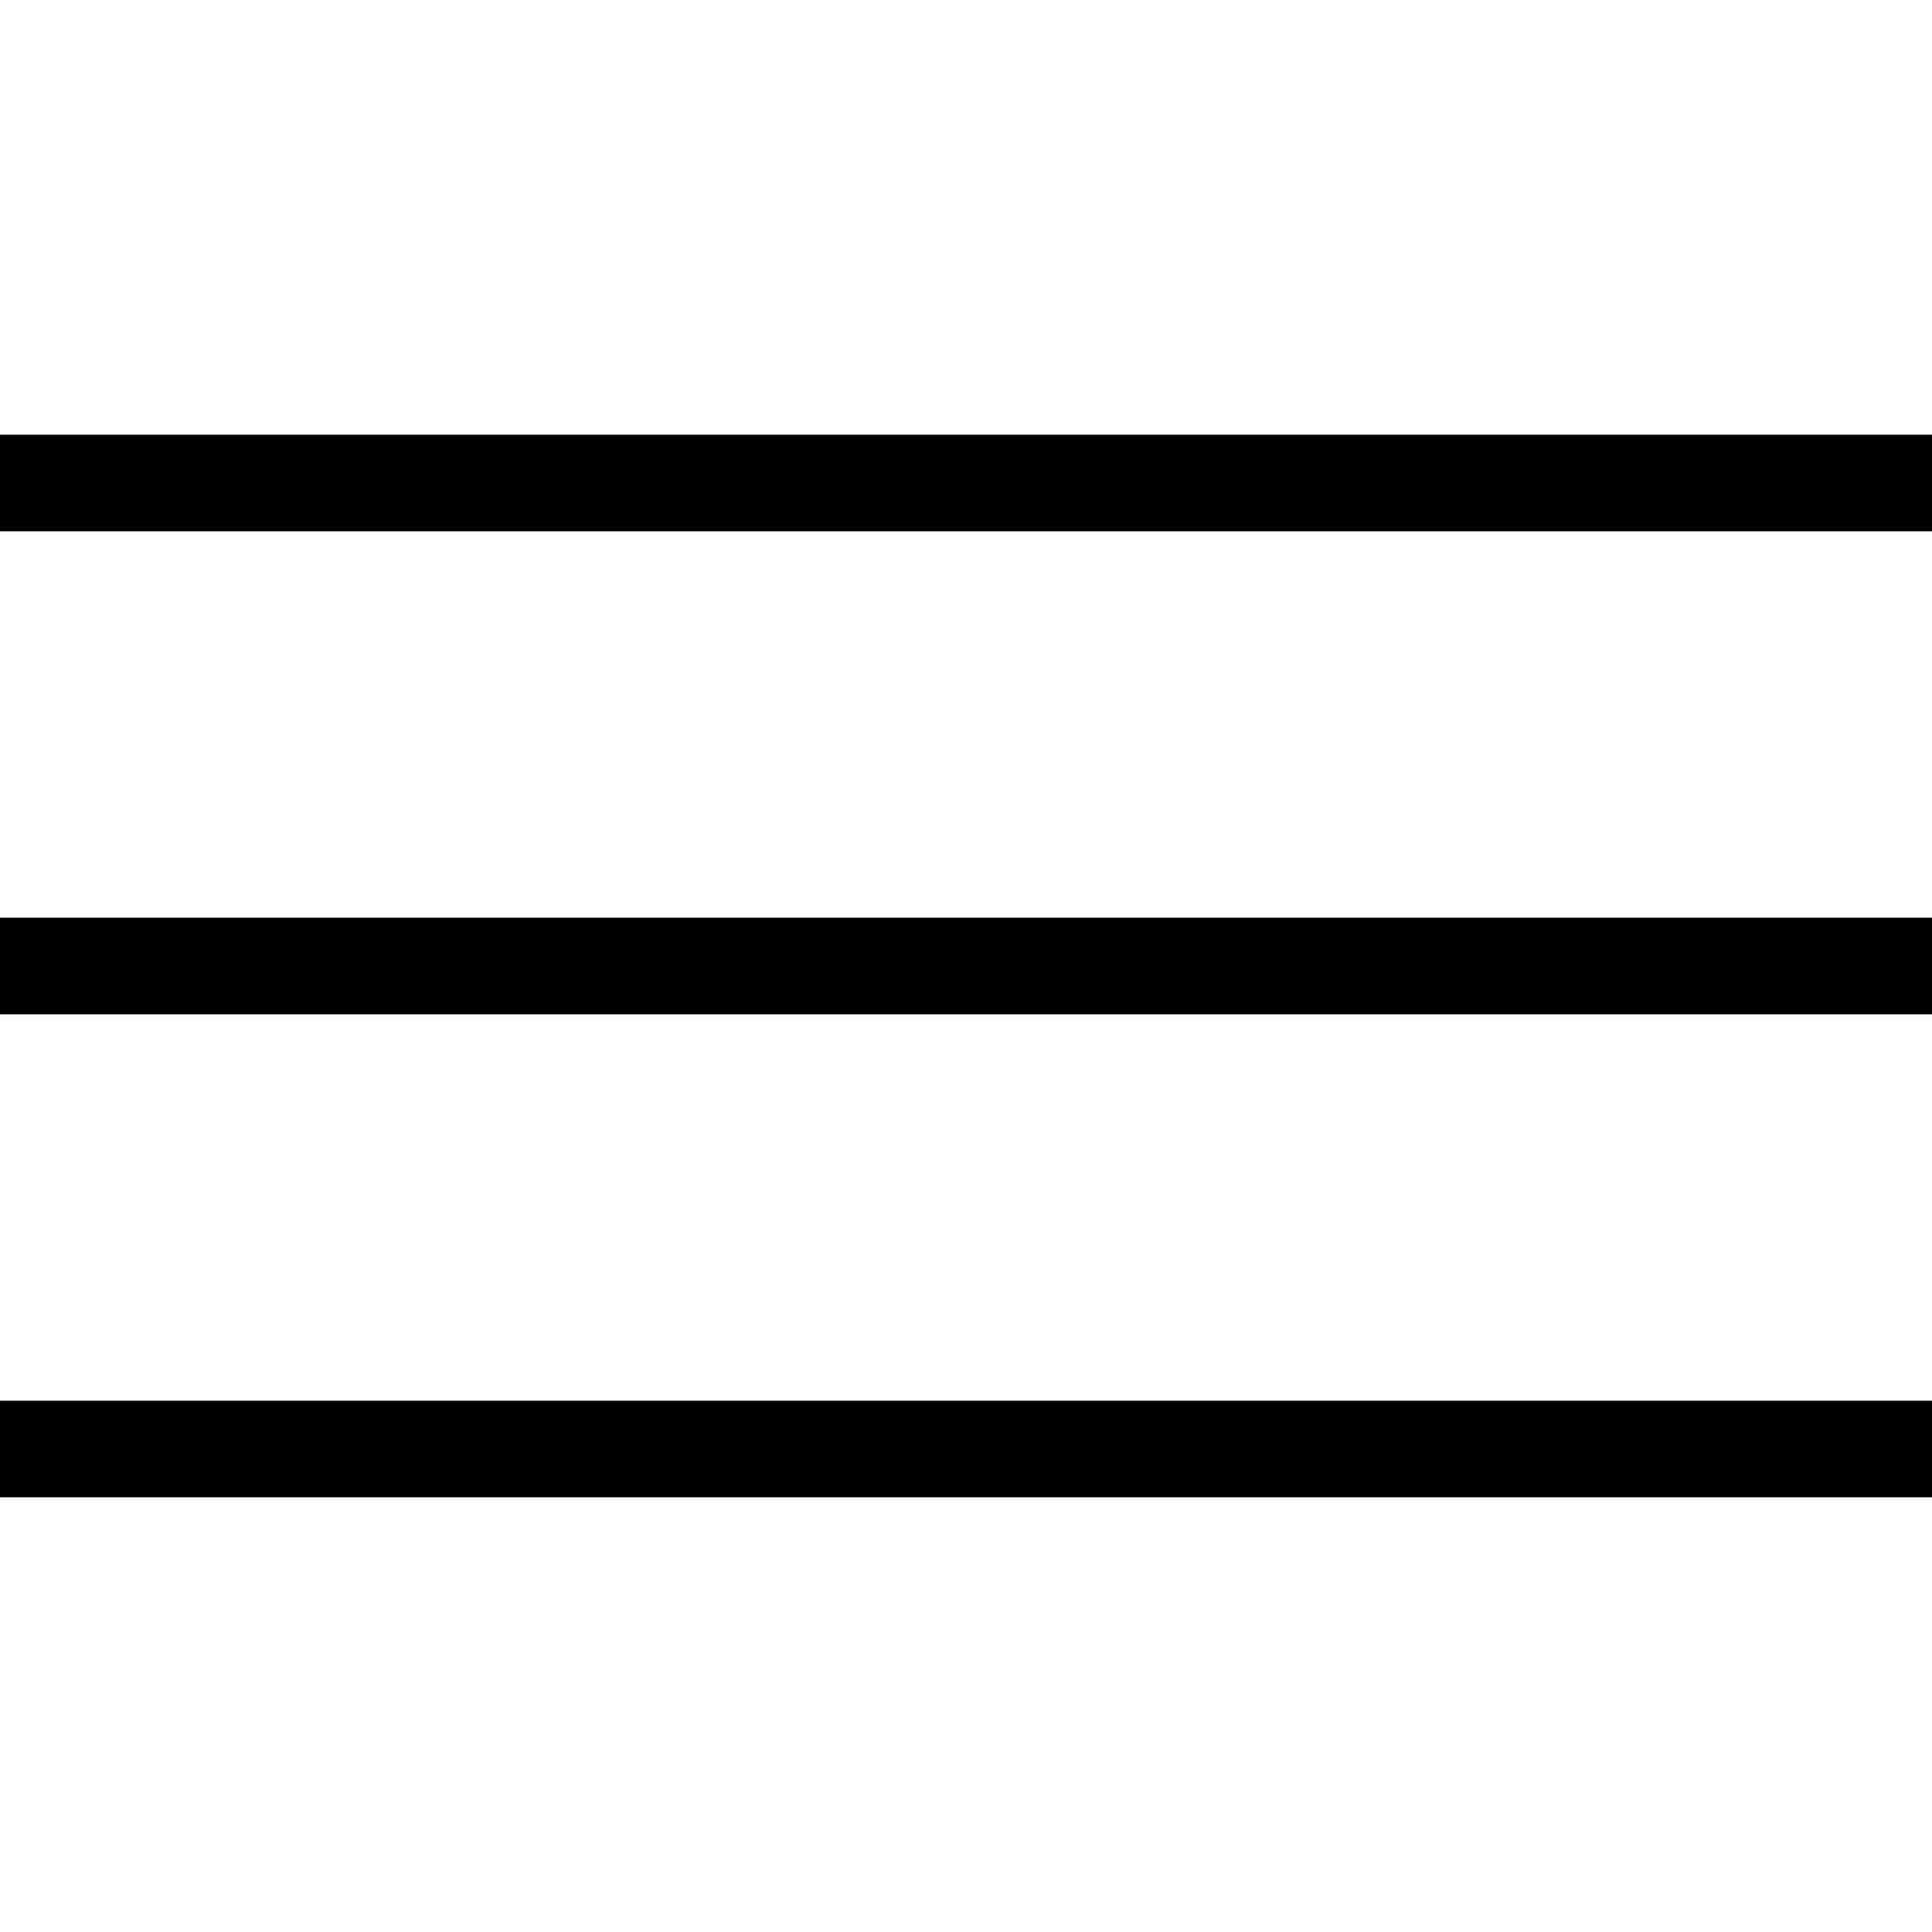 <svg width="20" height="20">
<line x1="0" y1="5" x2="20" y2="5" style="stroke: 'black'; stroke-width: 1"/>
<line x1="0" y1="10" x2="20" y2="10" style="stroke: 'black'; stroke-width: 1"/>
<line x1="0" y1="15" x2="20" y2="15" style="stroke: 'black'; stroke-width: 1"/>
</svg>
